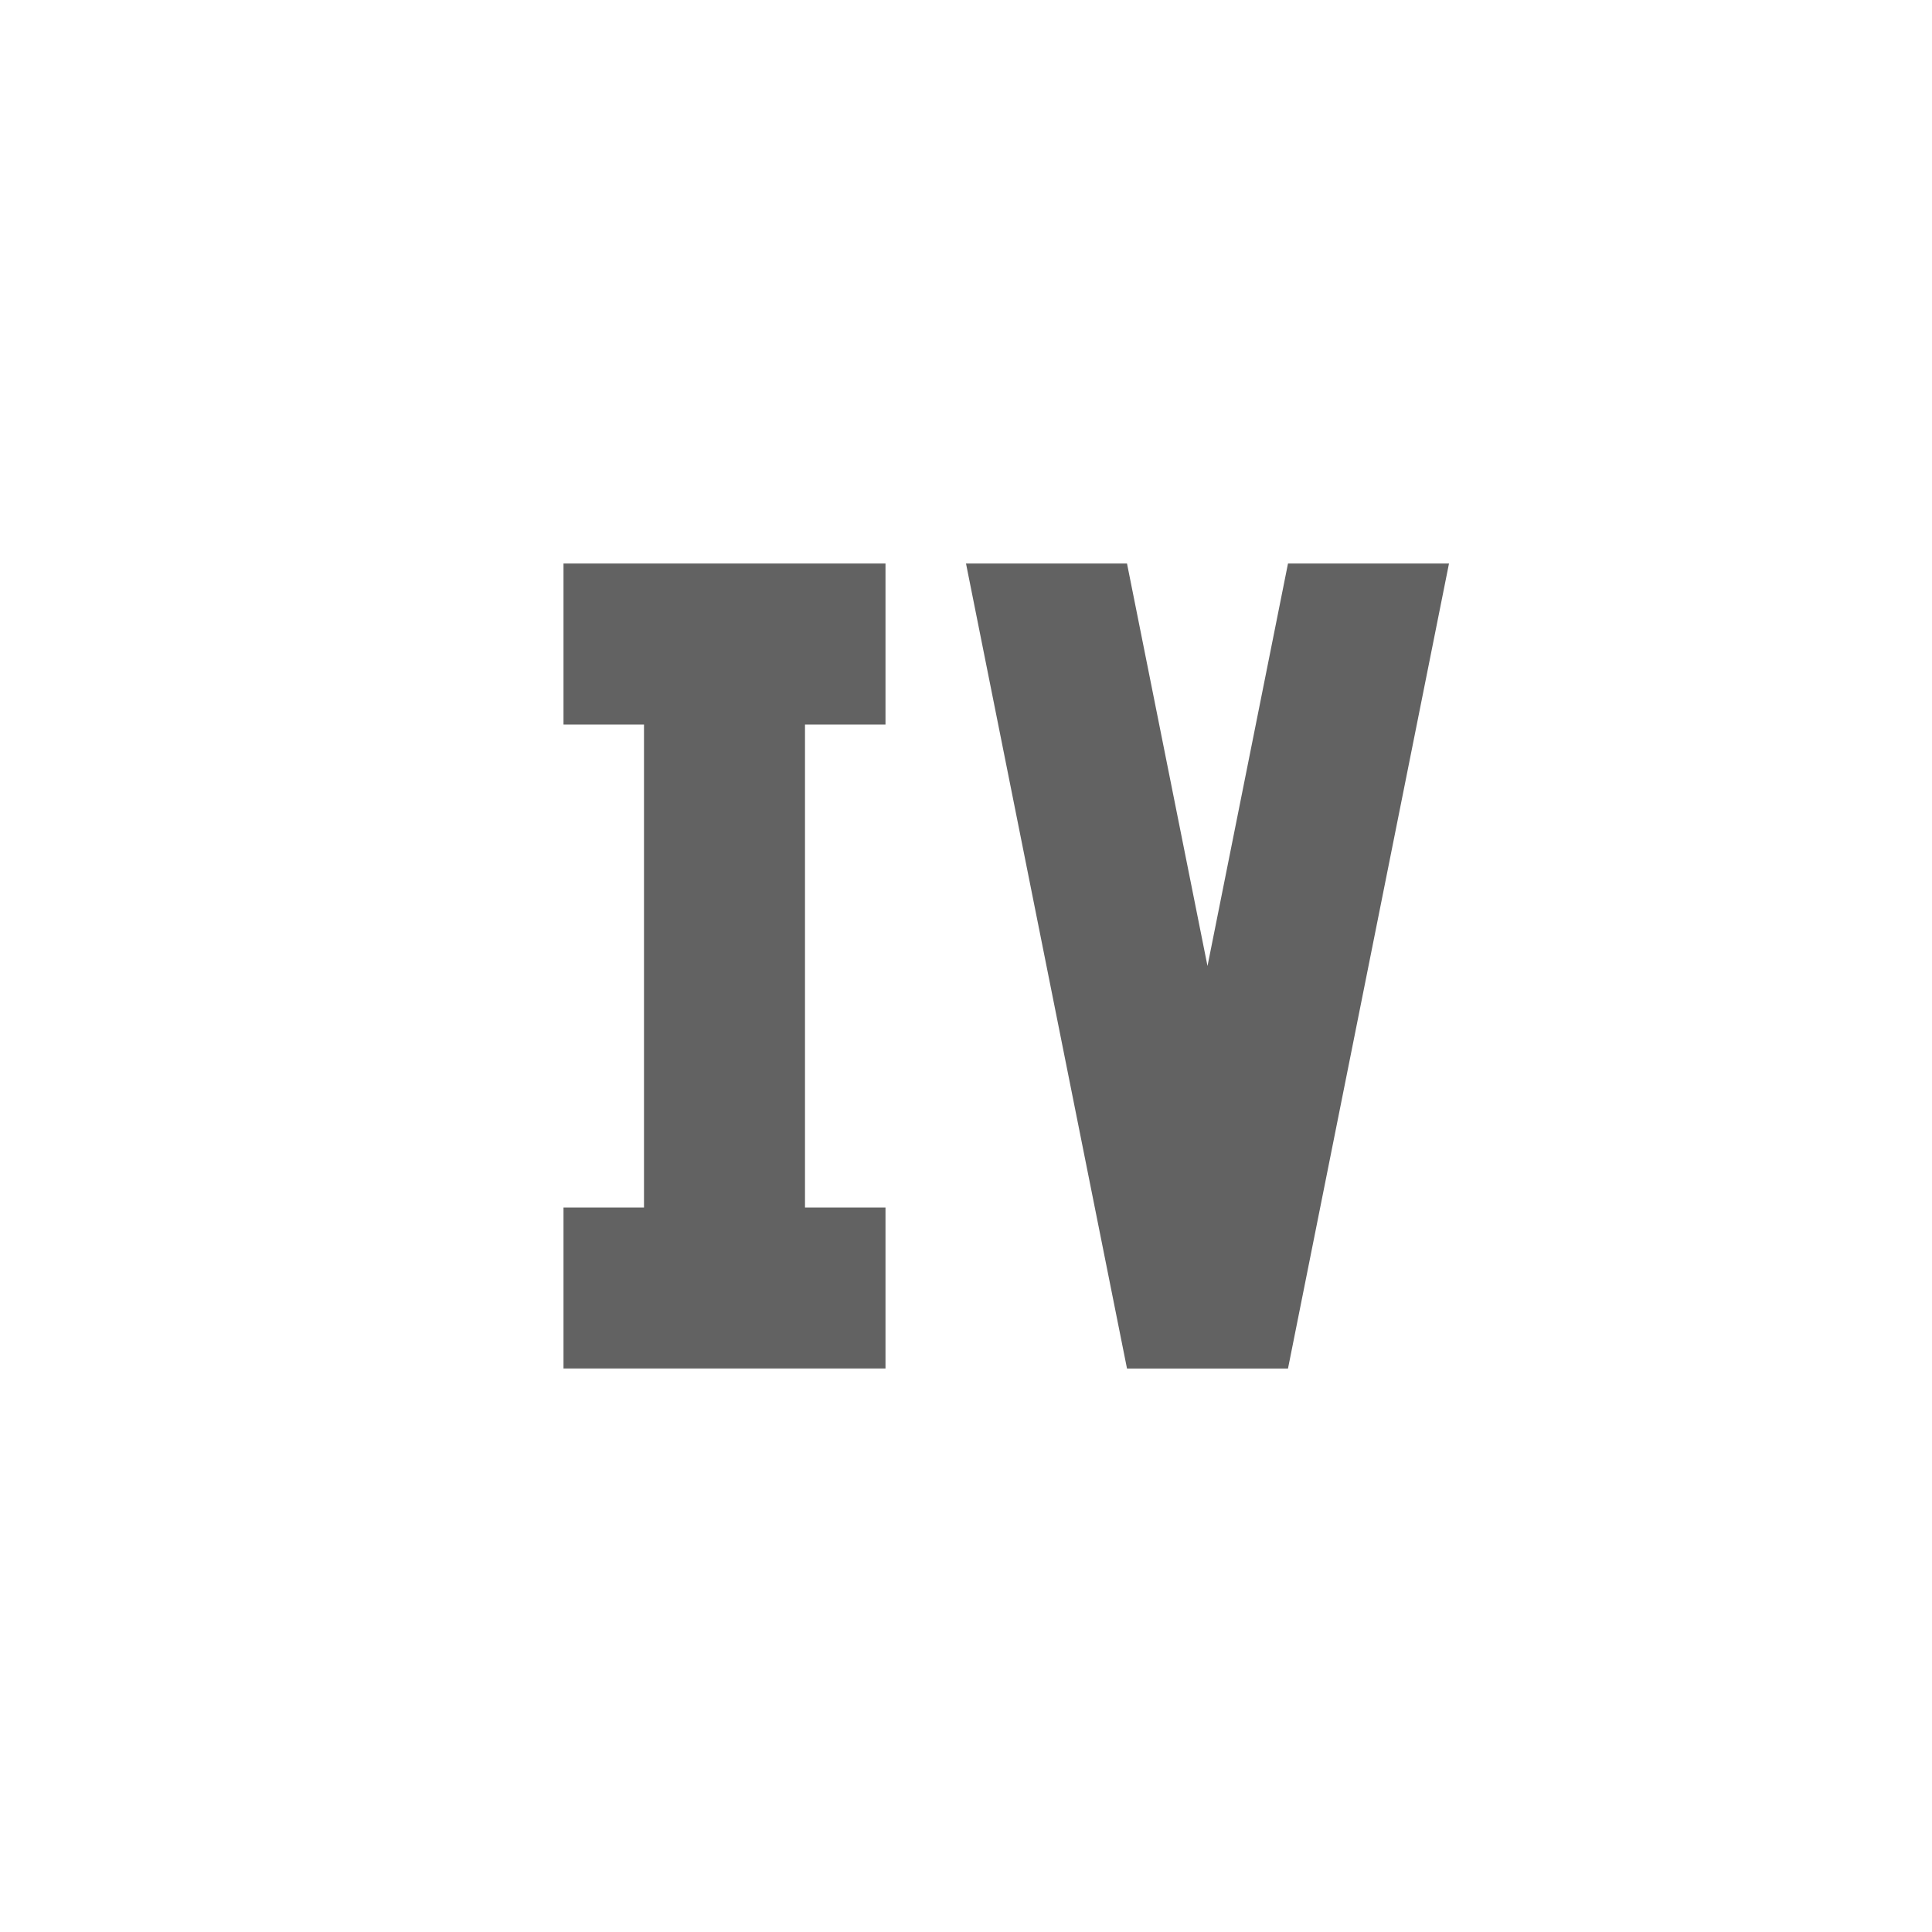<svg xmlns="http://www.w3.org/2000/svg" xmlns:xlink="http://www.w3.org/1999/xlink" width="24" height="24" preserveAspectRatio="xMidYMid meet" viewBox="0 0 24 24" style="-ms-transform: rotate(360deg); -webkit-transform: rotate(360deg); transform: rotate(360deg);"><path d="M12 7l2 10h2l2-10h-2l-1 5l-1-5h-2m-1 0v2h-1v6h1v2H7v-2h1V9H7V7h4z" fill="#626262"/><rect x="0" y="0" width="24" height="24" fill="rgba(0, 0, 0, 0)" /></svg>